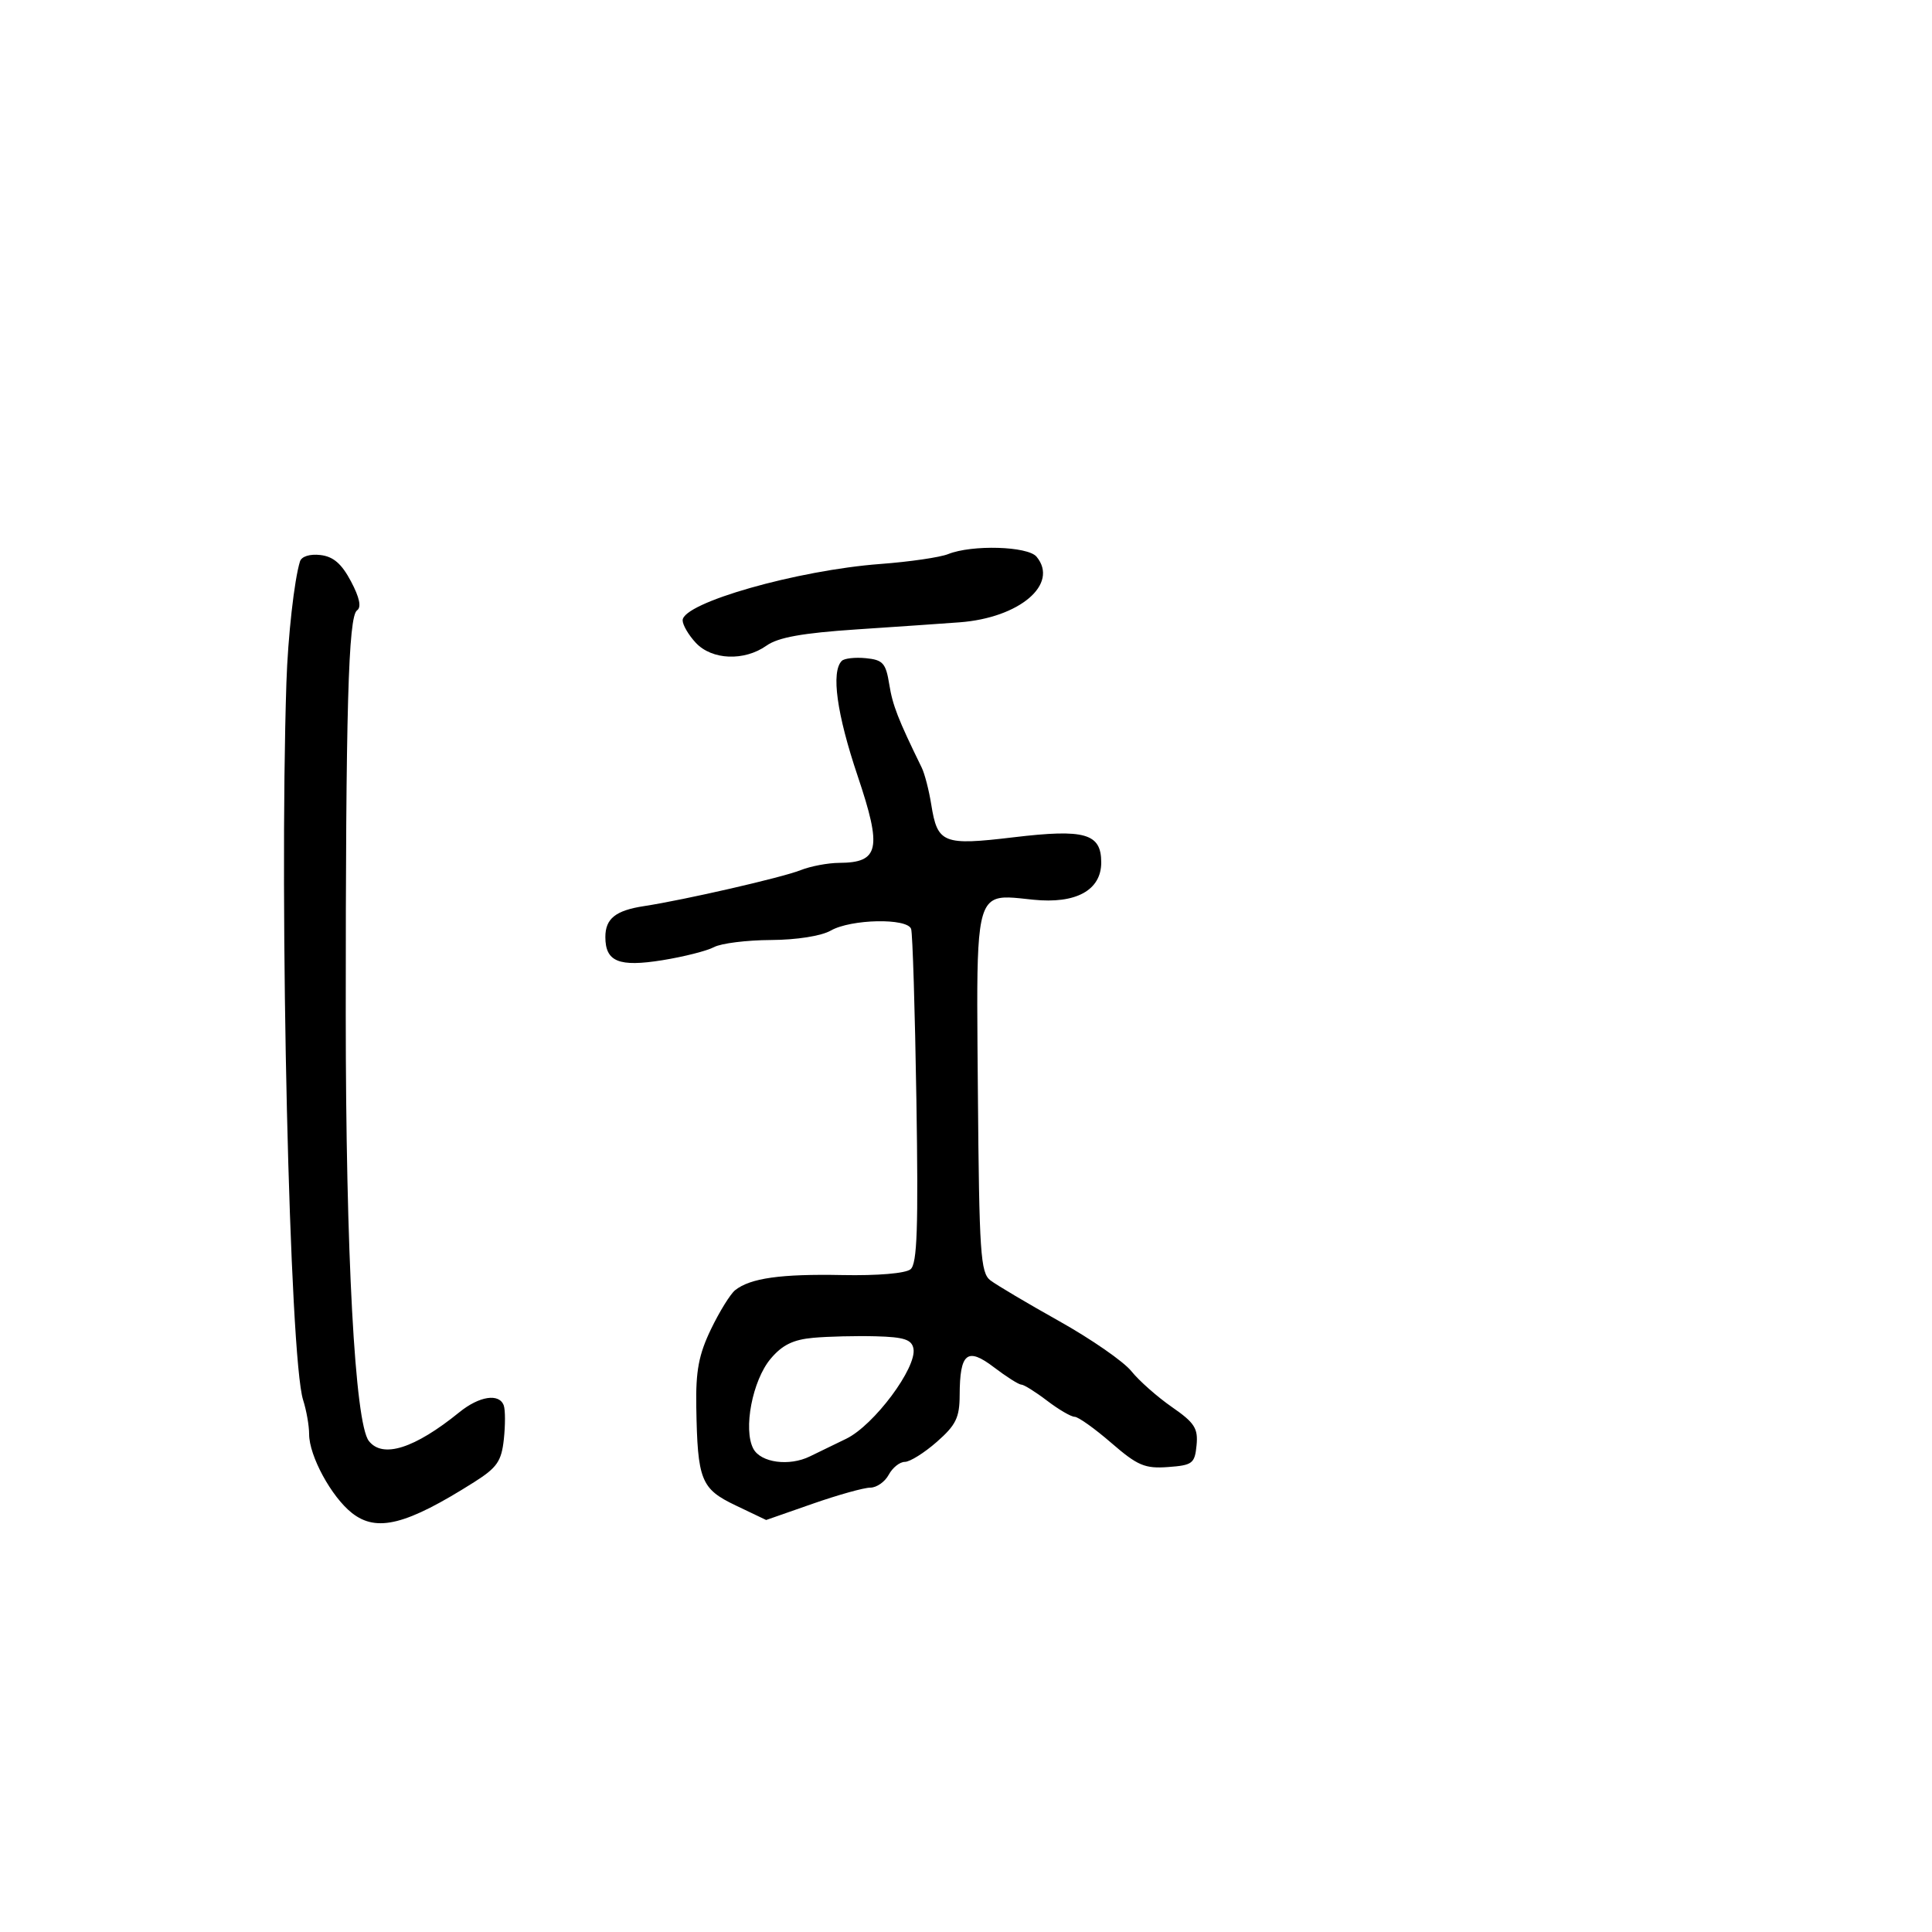 <svg xmlns="http://www.w3.org/2000/svg" width="300" height="300" viewBox="0 0 300 300" version="1.1">
  <defs/>
  <path d="M130.714,102.619 C131.107,102.227 132.789,102.039 134.453,102.203 C137.099,102.463 137.553,102.969 138.081,106.25 C138.611,109.541 139.426,111.631 143.128,119.206 C143.587,120.145 144.252,122.724 144.606,124.937 C145.572,130.977 146.437,131.321 157.393,130.013 C168.479,128.689 171,129.413 171,133.92 C171,138.241 167.071,140.39 160.427,139.705 C157.435,139.396 155.454,139.056 154.151,139.842 C151.447,141.472 151.668,147.952 151.846,169.627 C152.051,194.6 152.253,197.636 153.787,198.811 C154.729,199.532 159.55,202.39 164.5,205.162 C169.45,207.935 174.479,211.423 175.676,212.914 C176.872,214.405 179.708,216.911 181.976,218.484 C185.496,220.923 186.057,221.794 185.801,224.421 C185.524,227.256 185.173,227.524 181.37,227.802 C177.77,228.065 176.641,227.584 172.56,224.052 C169.985,221.823 167.426,220 166.872,220 C166.319,220 164.392,218.875 162.589,217.5 C160.786,216.125 158.986,215 158.589,215 C158.192,215 156.286,213.794 154.353,212.32 C150.184,209.14 149.04,210.067 149.015,216.646 C149.002,220.131 148.436,221.288 145.465,223.896 C143.521,225.603 141.287,227 140.5,227 C139.714,227 138.589,227.9 138,229 C137.411,230.1 136.124,231 135.139,231 C134.154,231 130.113,232.13 126.159,233.512 L118.969,236.024 L114.234,233.762 C108.834,231.182 108.31,229.868 108.118,218.437 C108.025,212.86 108.506,210.325 110.405,206.388 C111.728,203.646 113.416,200.922 114.155,200.335 C116.51,198.467 121.245,197.8 130.792,197.99 C136.277,198.099 140.619,197.731 141.39,197.091 C142.422,196.235 142.612,190.7 142.297,170.754 C142.077,156.864 141.709,144.938 141.48,144.25 C140.904,142.525 132.148,142.701 129,144.5 C127.528,145.341 123.697,145.944 119.684,145.965 C115.936,145.984 111.974,146.479 110.88,147.064 C109.786,147.65 106.17,148.567 102.844,149.103 C96.095,150.189 94,149.336 94,145.5 C94,142.644 95.584,141.377 100,140.701 C106.323,139.734 121.443,136.263 124.315,135.12 C125.863,134.504 128.563,133.993 130.315,133.985 C136.533,133.955 136.988,131.81 133.179,120.5 C129.925,110.84 129.025,104.308 130.714,102.619 Z M46.579,87.183 C46.823,86.4 48.106,85.995 49.744,86.183 C51.754,86.414 53.041,87.521 54.5,90.274 C55.832,92.787 56.147,94.291 55.444,94.774 C54.084,95.709 53.68,110.159 53.688,157.5 C53.695,194.725 55.115,220.981 57.272,223.75 C59.417,226.505 64.372,224.934 71.327,219.293 C74.433,216.773 77.54,216.304 78.227,218.25 C78.47,218.938 78.473,221.3 78.235,223.5 C77.867,226.9 77.179,227.894 73.651,230.128 C63.104,236.806 58.506,237.972 54.656,234.944 C51.454,232.425 48,226.066 48,222.689 C48,221.374 47.581,218.994 47.069,217.399 C44.959,210.835 43.333,141.009 44.473,106 C44.705,98.864 45.694,90.03 46.579,87.183 Z M147.219,86.043 C150.925,84.554 159.596,84.808 160.954,86.445 C164.479,90.692 158.328,95.936 149,96.634 C146.525,96.82 139.325,97.316 133,97.736 C124.601,98.295 120.833,98.973 119.027,100.25 C115.568,102.699 110.542,102.498 108.039,99.811 C106.918,98.608 106,97.039 106,96.325 C106,93.608 123.787,88.54 136.719,87.573 C141.24,87.235 145.965,86.546 147.219,86.043 Z M126.292,207.732 C123.162,208.014 121.465,208.847 119.666,210.985 C116.838,214.346 115.374,221.962 116.98,224.962 C118.139,227.128 122.553,227.724 125.764,226.147 C126.719,225.678 129.254,224.447 131.397,223.411 C135.71,221.326 142.406,212.343 141.839,209.403 C141.569,208.004 140.379,207.617 136,207.499 C132.975,207.418 128.607,207.523 126.292,207.732 Z"/>
</svg>

